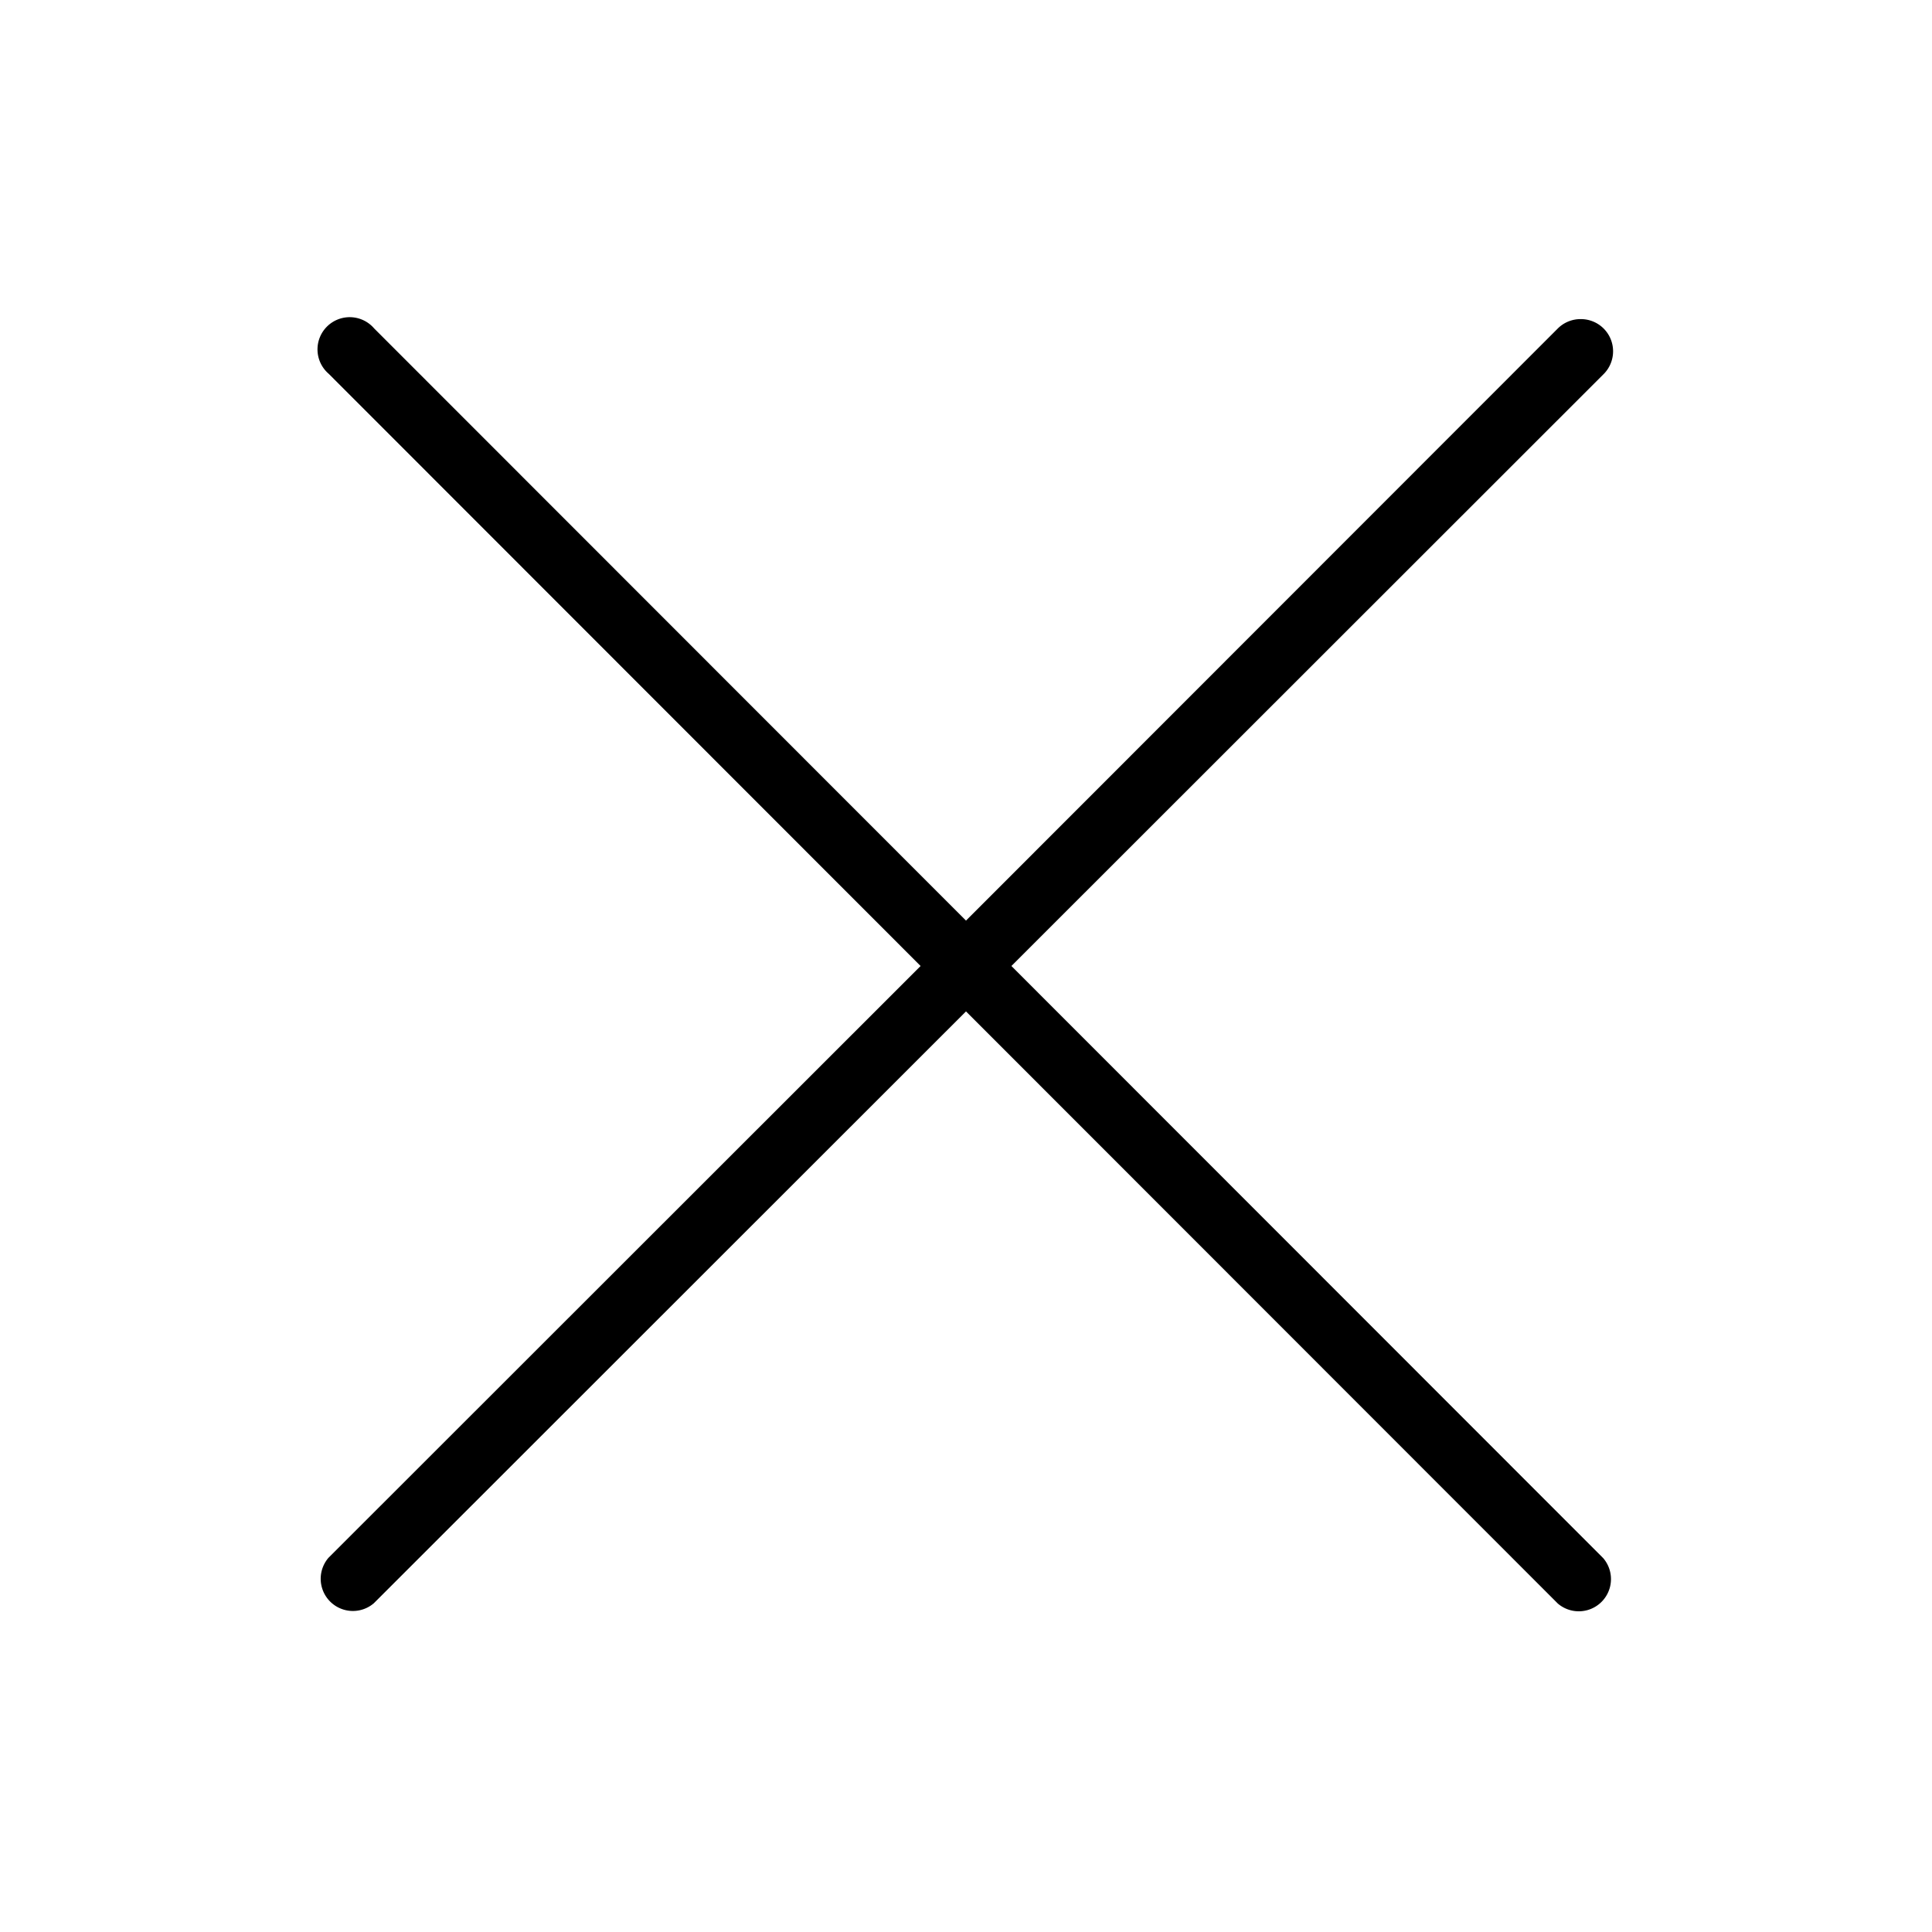 <?xml version="1.0" standalone="no"?><!DOCTYPE svg PUBLIC "-//W3C//DTD SVG 1.1//EN" "http://www.w3.org/Graphics/SVG/1.1/DTD/svg11.dtd"><svg t="1673179317130" class="icon" viewBox="0 0 1024 1024" version="1.1" xmlns="http://www.w3.org/2000/svg" p-id="2325" xmlns:xlink="http://www.w3.org/1999/xlink" width="128" height="128"><path d="M837.803 846.336a8.533 8.533 0 0 1-5.973-2.56L512 524.117 192.171 843.947a8.533 8.533 0 0 1-12.117-12.117L499.883 512 180.053 192.171a8.533 8.533 0 1 1 12.117-12.117L512 499.883l319.829-319.829a8.533 8.533 0 0 1 5.973-2.56 8.533 8.533 0 0 1 5.973 14.507L524.117 512l319.829 319.829a8.533 8.533 0 0 1-5.973 14.507z" p-id="2326"></path><path d="M186.197 186.197l313.685 313.685 12.117 12.117 12.117-12.117 313.685-313.685-313.685 313.685L512 512l12.117 12.117 313.685 313.685-313.685-313.685L512 512l-12.117 12.117-313.685 313.685 313.685-313.685L512 512l-12.117-12.117-313.685-313.685m651.605-17.067a17.067 17.067 0 0 0-12.117 4.949L512 487.936 198.315 174.08a17.067 17.067 0 1 0-24.064 24.064L487.936 512 174.08 825.685a17.067 17.067 0 0 0 24.064 24.064L512 536.064 825.685 849.92a17.067 17.067 0 0 0 24.064-24.064L536.064 512 849.92 198.315a17.067 17.067 0 0 0-12.117-29.184z" p-id="2327"></path></svg>